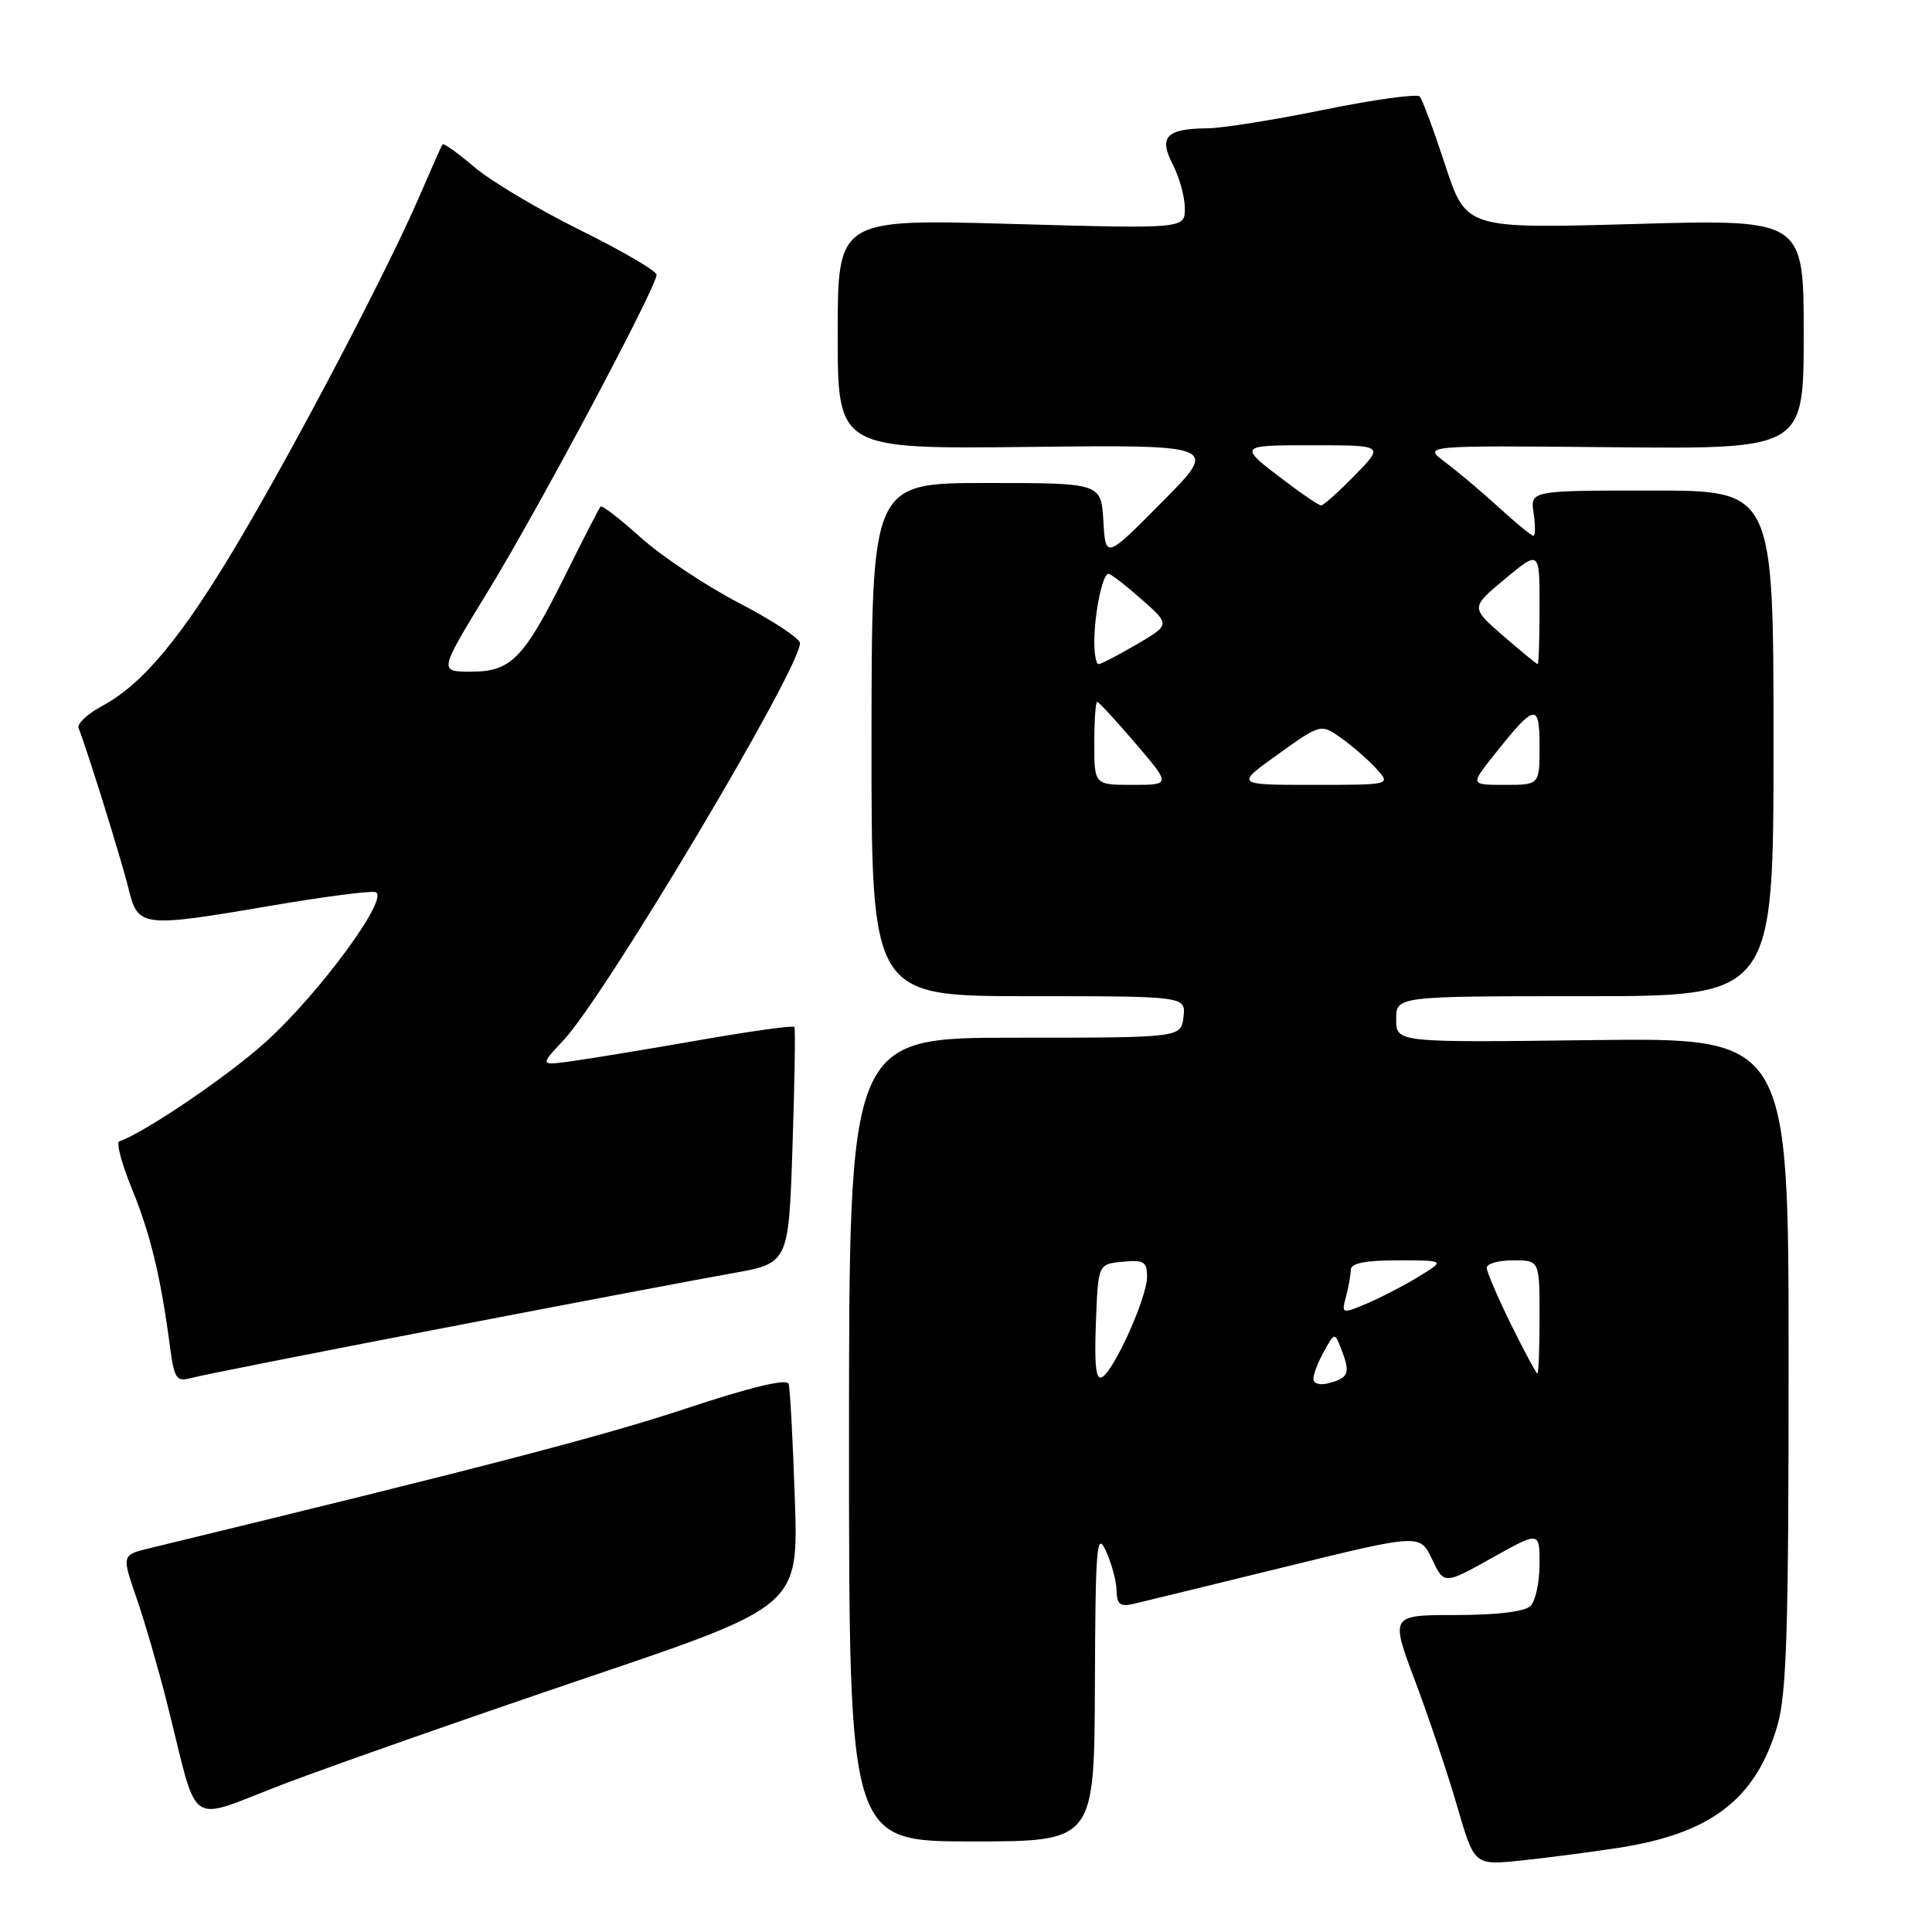 <?xml version="1.0" encoding="UTF-8" standalone="no"?>
<!DOCTYPE svg PUBLIC "-//W3C//DTD SVG 1.1//EN" "http://www.w3.org/Graphics/SVG/1.1/DTD/svg11.dtd" >
<svg xmlns="http://www.w3.org/2000/svg" xmlns:xlink="http://www.w3.org/1999/xlink" version="1.1" viewBox="0 0 256 256">
 <g >
 <path fill="currentColor"
d=" M 214.50 244.84 C 226.70 242.95 232.61 238.43 235.48 228.77 C 236.74 224.52 237.00 216.25 237.00 180.57 C 237.00 137.50 237.00 137.50 211.00 137.82 C 185.00 138.15 185.00 138.15 185.00 135.07 C 185.00 132.00 185.00 132.00 210.00 132.00 C 235.00 132.00 235.00 132.00 235.00 98.50 C 235.00 65.00 235.00 65.00 218.89 65.00 C 202.77 65.00 202.77 65.00 203.21 68.00 C 203.46 69.65 203.44 71.00 203.19 71.00 C 202.93 71.00 200.87 69.31 198.61 67.24 C 196.35 65.17 193.15 62.48 191.50 61.25 C 188.50 59.02 188.50 59.02 213.75 59.26 C 239.00 59.50 239.00 59.50 239.00 44.28 C 239.00 29.05 239.00 29.05 216.63 29.68 C 194.27 30.31 194.27 30.31 191.51 21.91 C 189.99 17.28 188.47 13.18 188.12 12.79 C 187.77 12.40 182.09 13.19 175.49 14.53 C 168.90 15.88 161.93 16.99 160.00 17.00 C 154.53 17.05 153.50 18.13 155.41 21.82 C 156.28 23.51 157.00 26.12 157.00 27.61 C 157.00 30.32 157.00 30.32 134.00 29.67 C 111.00 29.02 111.00 29.02 111.00 44.26 C 111.00 59.50 111.00 59.50 136.25 59.22 C 161.50 58.94 161.50 58.94 154.00 66.50 C 146.50 74.07 146.50 74.07 146.20 69.03 C 145.90 64.00 145.90 64.00 130.70 64.00 C 115.50 64.00 115.50 64.00 115.48 98.00 C 115.46 132.00 115.46 132.00 136.30 132.00 C 157.13 132.00 157.13 132.00 156.82 134.75 C 156.50 137.50 156.50 137.50 134.50 137.50 C 112.50 137.50 112.50 137.50 112.50 190.75 C 112.50 244.00 112.50 244.00 128.75 244.00 C 145.00 244.00 145.00 244.00 145.08 223.25 C 145.15 204.82 145.32 202.84 146.54 205.50 C 147.29 207.15 147.93 209.52 147.95 210.77 C 147.99 212.60 148.43 212.94 150.25 212.51 C 151.49 212.22 160.52 210.01 170.32 207.61 C 188.15 203.24 188.15 203.24 189.75 206.60 C 191.36 209.97 191.36 209.97 197.68 206.44 C 204.00 202.90 204.00 202.90 204.00 207.25 C 204.00 209.64 203.46 212.14 202.80 212.80 C 202.05 213.55 198.34 214.00 192.91 214.00 C 184.22 214.00 184.22 214.00 187.51 222.75 C 189.32 227.56 191.83 235.02 193.08 239.33 C 195.35 247.16 195.35 247.16 201.43 246.54 C 204.77 246.20 210.65 245.43 214.50 244.84 Z  M 77.65 222.34 C 105.80 212.82 105.80 212.82 105.32 198.66 C 105.06 190.87 104.69 183.99 104.50 183.37 C 104.28 182.64 99.50 183.78 90.83 186.66 C 79.78 190.32 63.73 194.50 19.81 205.15 C 16.12 206.04 16.12 206.04 18.10 211.77 C 19.19 214.92 20.98 221.10 22.09 225.50 C 26.47 242.82 24.42 241.40 37.76 236.33 C 44.22 233.88 62.17 227.58 77.65 222.34 Z  M 58.50 176.02 C 75.55 172.73 92.88 169.45 97.00 168.72 C 104.50 167.39 104.50 167.39 105.01 151.95 C 105.29 143.45 105.41 136.31 105.26 136.08 C 105.12 135.85 99.49 136.63 92.75 137.81 C 86.01 138.99 78.47 140.23 76.00 140.58 C 71.50 141.21 71.50 141.21 74.65 137.86 C 80.21 131.93 106.00 88.63 106.00 85.22 C 106.00 84.60 102.38 82.22 97.96 79.92 C 93.54 77.62 87.67 73.71 84.92 71.24 C 82.17 68.77 79.77 66.91 79.58 67.12 C 79.39 67.33 77.33 71.33 75.01 76.00 C 69.40 87.30 67.75 89.00 62.40 89.00 C 58.14 89.00 58.14 89.00 64.63 78.40 C 71.33 67.46 87.00 38.04 87.00 36.41 C 87.00 35.91 82.45 33.24 76.89 30.50 C 71.33 27.75 65.01 23.98 62.84 22.13 C 60.68 20.28 58.78 18.93 58.64 19.13 C 58.49 19.33 57.12 22.42 55.58 26.00 C 51.40 35.72 39.20 58.99 31.51 71.93 C 24.04 84.50 18.92 90.65 13.53 93.55 C 11.58 94.60 10.18 95.92 10.41 96.48 C 11.44 99.00 16.09 113.91 17.03 117.75 C 18.30 122.90 18.70 122.95 36.28 119.95 C 42.87 118.83 48.92 118.04 49.71 118.20 C 51.85 118.65 42.44 131.53 35.18 138.09 C 30.25 142.56 19.09 150.13 15.81 151.23 C 15.37 151.38 16.12 154.20 17.47 157.50 C 19.92 163.48 21.29 169.13 22.51 178.35 C 23.09 182.72 23.36 183.13 25.33 182.59 C 26.52 182.26 41.45 179.30 58.50 176.02 Z  M 174.04 182.66 C 174.05 182.02 174.70 180.38 175.47 179.00 C 176.86 176.50 176.86 176.50 177.81 179.00 C 178.94 181.97 178.69 182.59 176.02 183.29 C 174.84 183.59 174.01 183.33 174.04 182.66 Z  M 145.21 175.34 C 145.50 167.50 145.50 167.50 148.75 167.19 C 151.57 166.91 152.00 167.18 151.99 169.19 C 151.98 171.90 147.72 181.44 146.06 182.46 C 145.23 182.98 144.99 181.03 145.21 175.34 Z  M 200.21 175.48 C 198.45 171.90 197.00 168.52 197.00 167.98 C 197.00 167.44 198.57 167.00 200.50 167.00 C 204.00 167.00 204.00 167.00 204.00 174.50 C 204.00 178.62 203.87 182.00 203.71 182.00 C 203.56 182.00 201.98 179.07 200.21 175.48 Z  M 178.35 171.82 C 178.69 170.54 178.98 168.94 178.99 168.25 C 179.00 167.38 180.92 167.00 185.25 167.00 C 191.50 167.01 191.50 167.01 188.00 169.15 C 186.07 170.33 182.98 171.93 181.12 172.72 C 177.79 174.12 177.74 174.10 178.35 171.82 Z  M 145.00 98.50 C 145.00 95.47 145.17 93.00 145.38 93.00 C 145.59 93.00 147.87 95.47 150.46 98.50 C 155.15 104.00 155.15 104.00 150.08 104.00 C 145.00 104.00 145.00 104.00 145.00 98.50 Z  M 169.35 99.94 C 175.02 95.88 175.02 95.88 177.76 97.83 C 179.27 98.91 181.36 100.73 182.40 101.89 C 184.31 104.00 184.31 104.00 173.99 104.00 C 163.67 104.00 163.67 104.00 169.35 99.94 Z  M 197.88 100.15 C 203.40 93.18 204.00 93.05 204.00 98.88 C 204.00 104.00 204.00 104.00 199.42 104.00 C 194.83 104.00 194.83 104.00 197.88 100.15 Z  M 145.00 85.12 C 145.00 81.29 146.10 75.99 146.88 76.04 C 147.22 76.06 149.20 77.59 151.28 79.43 C 155.07 82.77 155.07 82.77 150.61 85.39 C 148.15 86.82 145.89 88.00 145.57 88.00 C 145.26 88.00 145.00 86.71 145.00 85.12 Z  M 199.18 84.25 C 194.86 80.50 194.86 80.50 199.43 76.70 C 204.00 72.90 204.00 72.90 204.00 80.45 C 204.00 84.60 203.89 88.00 203.75 88.00 C 203.61 88.00 201.56 86.31 199.18 84.25 Z  M 170.50 63.92 C 163.96 58.98 163.94 59.00 174.00 59.00 C 183.41 59.00 183.41 59.00 179.50 63.00 C 177.35 65.20 175.35 66.99 175.05 66.97 C 174.75 66.96 172.70 65.58 170.50 63.92 Z "/>
</g>
</svg>